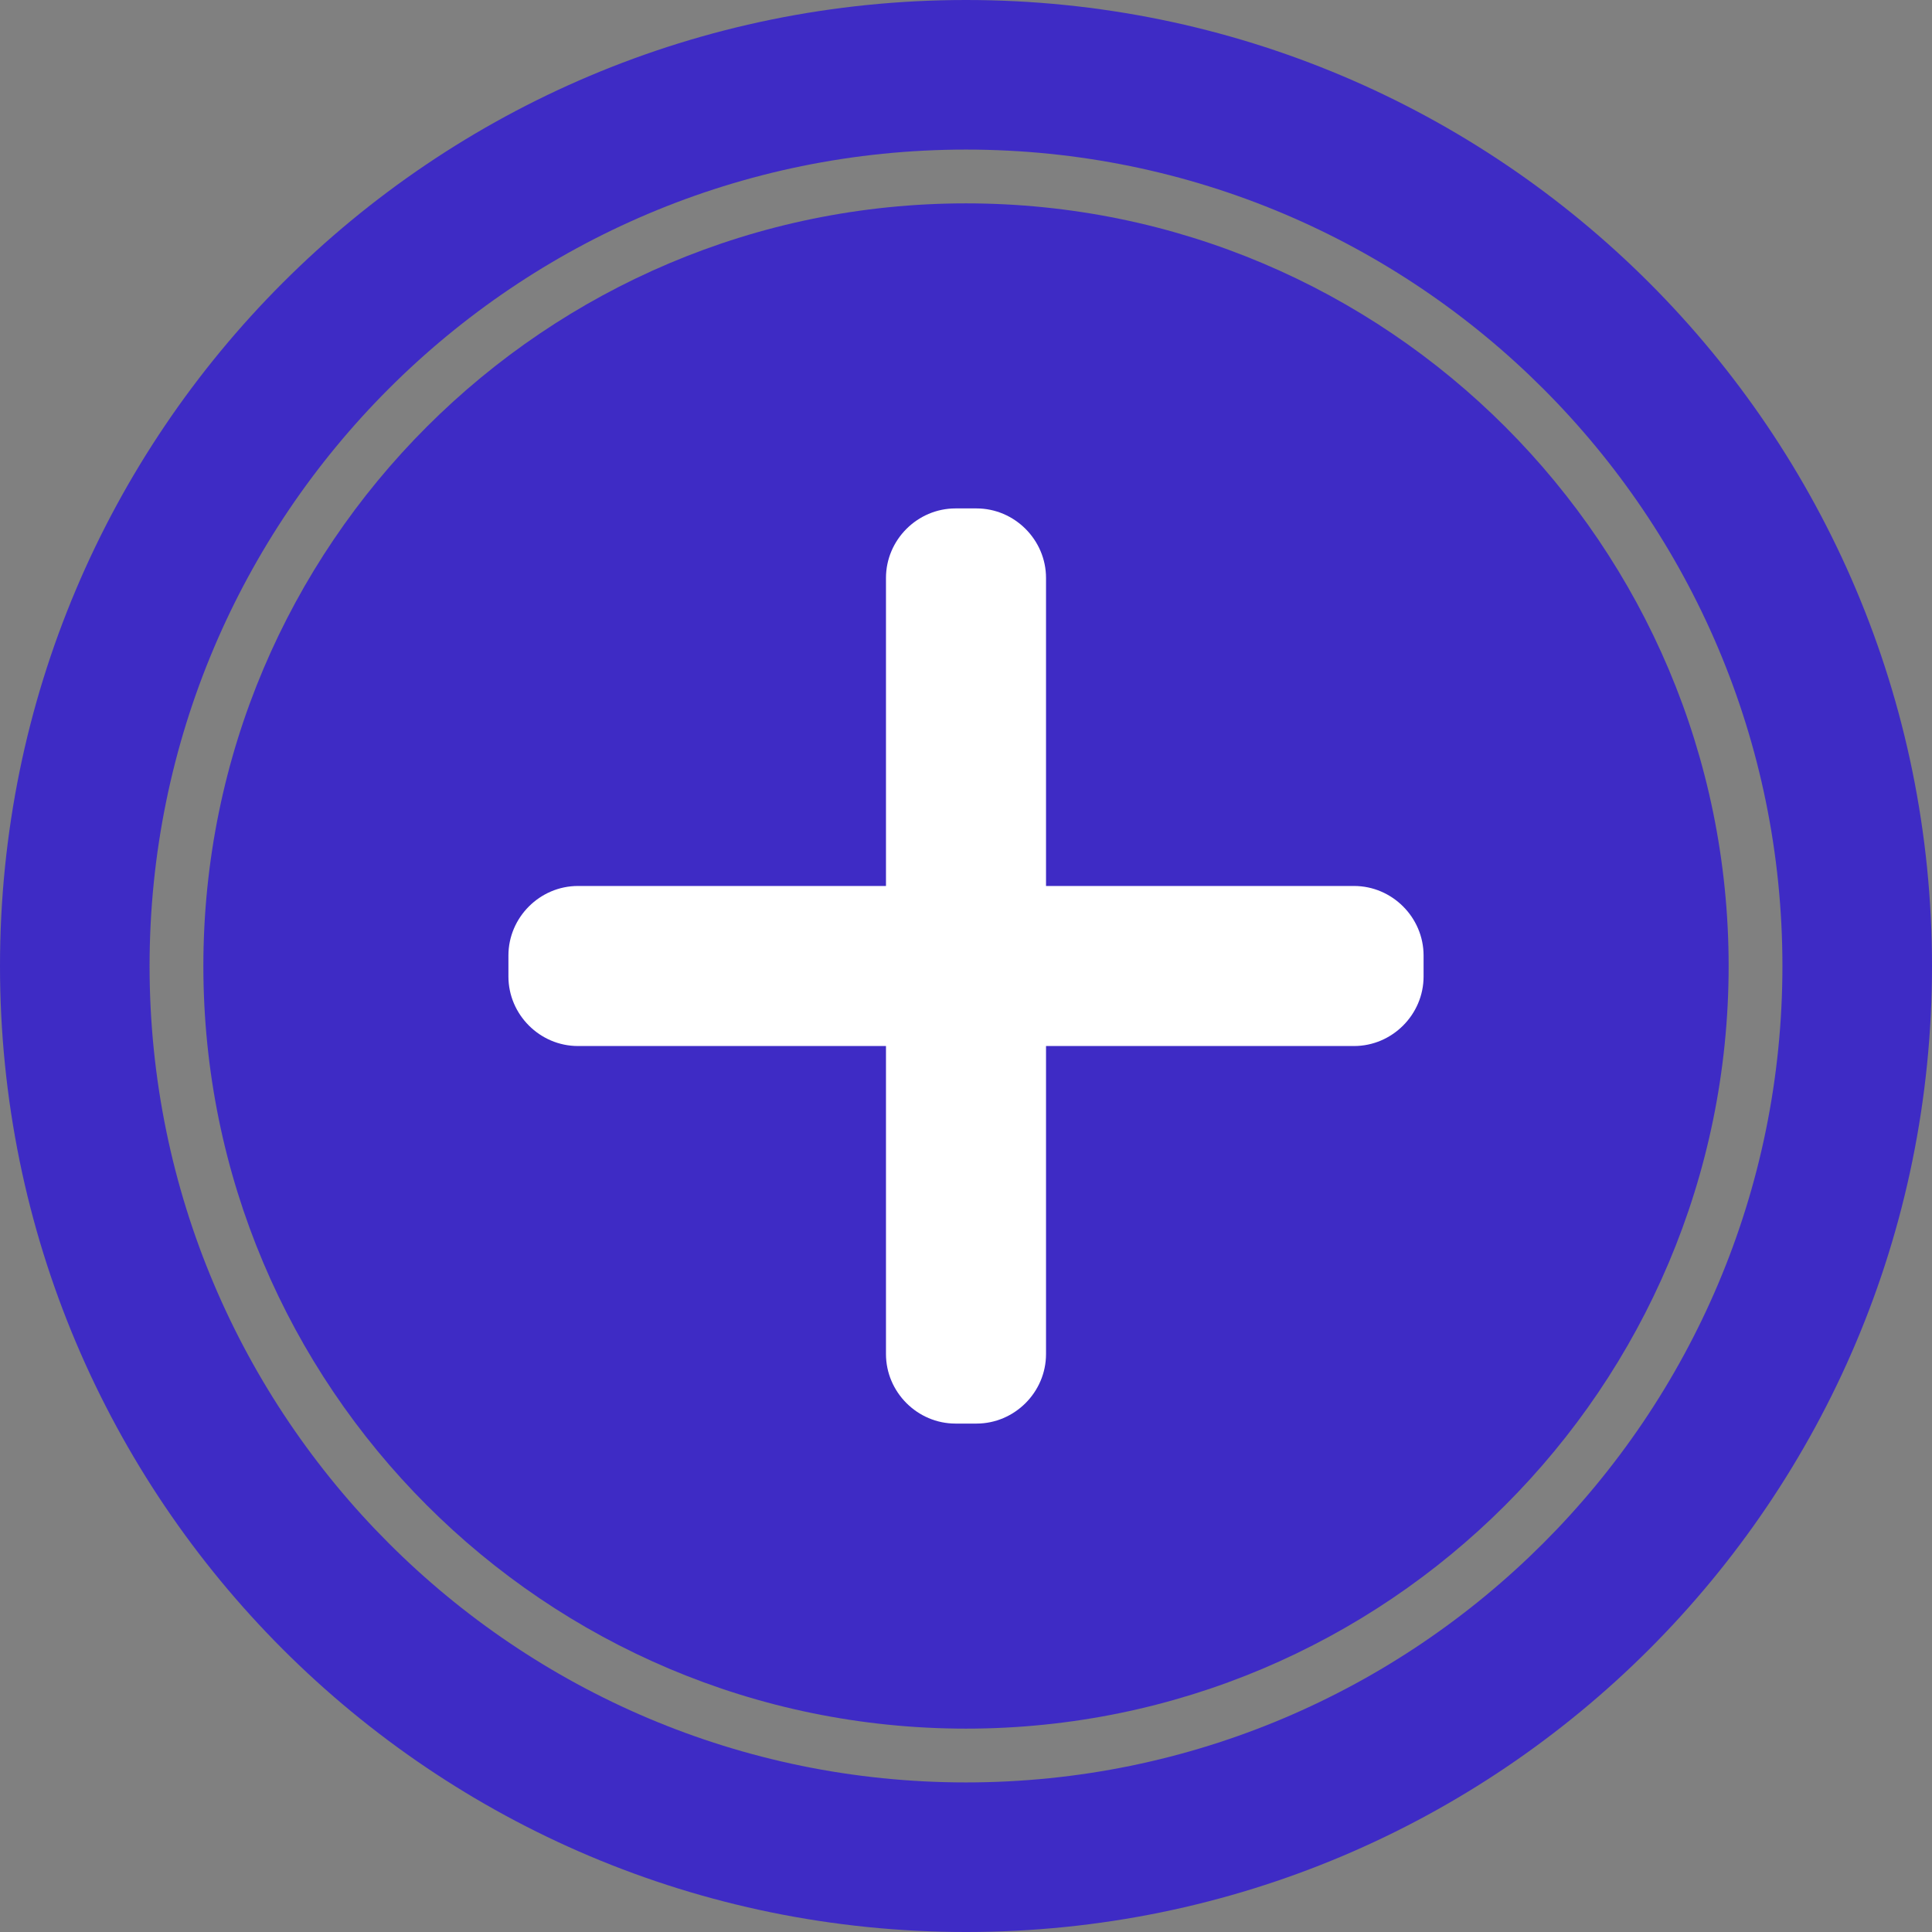 <svg width="19" height="19" viewBox="0 0 19 19" fill="none" xmlns="http://www.w3.org/2000/svg">
<rect x="0" y="0" width="19" height="19" fill="#808080" stroke="none"/>
<path fill-rule="evenodd" clip-rule="evenodd" d="M9.5 0C14.751 0 19 4.249 19 9.5C19 14.751 14.751 19 9.5 19C4.249 19 0 14.751 0 9.5C0 4.249 4.249 0 9.5 0ZM9.5 1.471C13.933 1.471 17.529 5.067 17.529 9.5C17.529 13.933 13.933 17.529 9.5 17.529C5.067 17.529 1.471 13.933 1.471 9.5C1.471 5.067 5.067 1.471 9.5 1.471Z" fill="#3E2BC5"/>
<path fill-rule="evenodd" clip-rule="evenodd" d="M9.5 2C13.646 2 17 5.364 17 9.5C17 13.646 13.636 17 9.5 17C5.354 17 2 13.636 2 9.5C2 5.354 5.364 2 9.5 2Z" fill="#3E2BC5"/>
<path fill-rule="evenodd" clip-rule="evenodd" d="M9.397 5H9.603C9.978 5 10.287 5.309 10.287 5.684V8.713H13.316C13.691 8.713 14 9.022 14 9.397V9.603C14 9.978 13.691 10.287 13.316 10.287H10.287V13.316C10.287 13.691 9.978 14 9.603 14H9.397C9.022 14 8.713 13.691 8.713 13.316V10.287H5.684C5.309 10.287 5 9.978 5 9.603V9.397C5 9.022 5.309 8.713 5.684 8.713H8.713V5.684C8.713 5.309 9.022 5 9.397 5Z" fill="white"/>
</svg>
